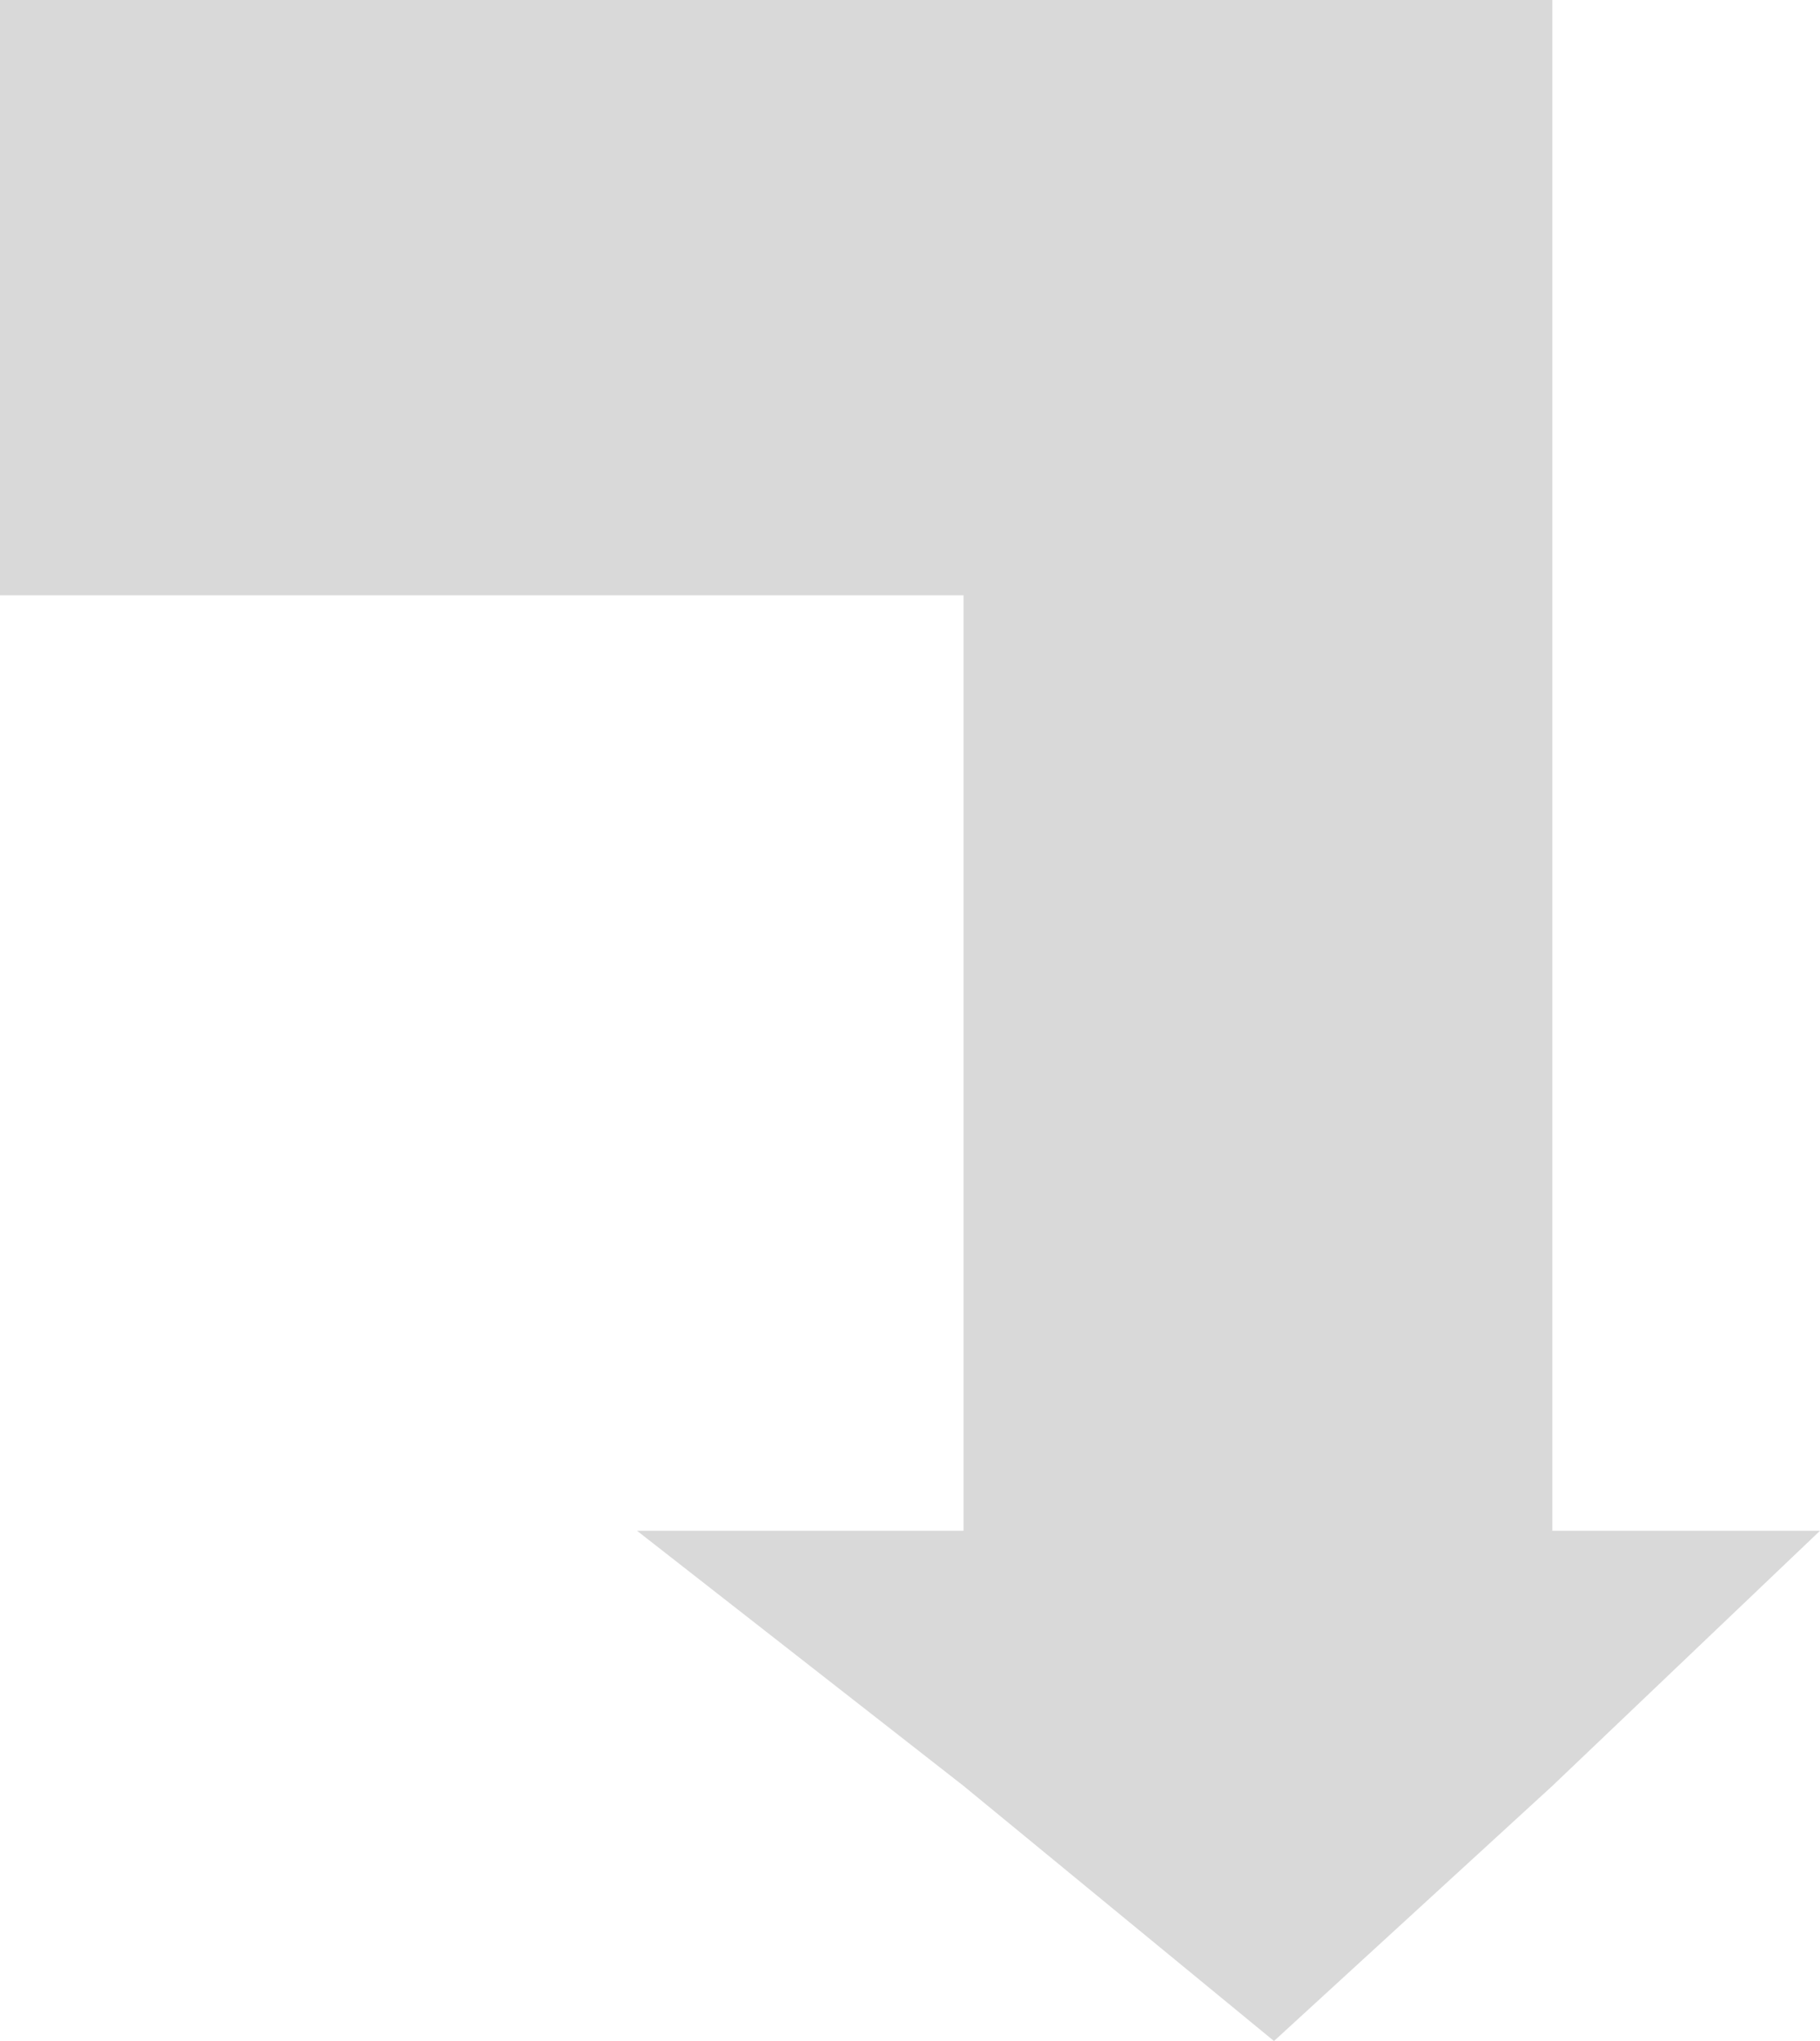 <svg width="66" height="74" viewBox="0 0 66 74" fill="none" xmlns="http://www.w3.org/2000/svg">
<path d="M0 0H56.294V55.5H66L56.294 64.75L46.2 74L34.941 64.75L23.1 55.5H34.941V21.583H0V0Z" fill="#D9D9D9"/>
</svg>
